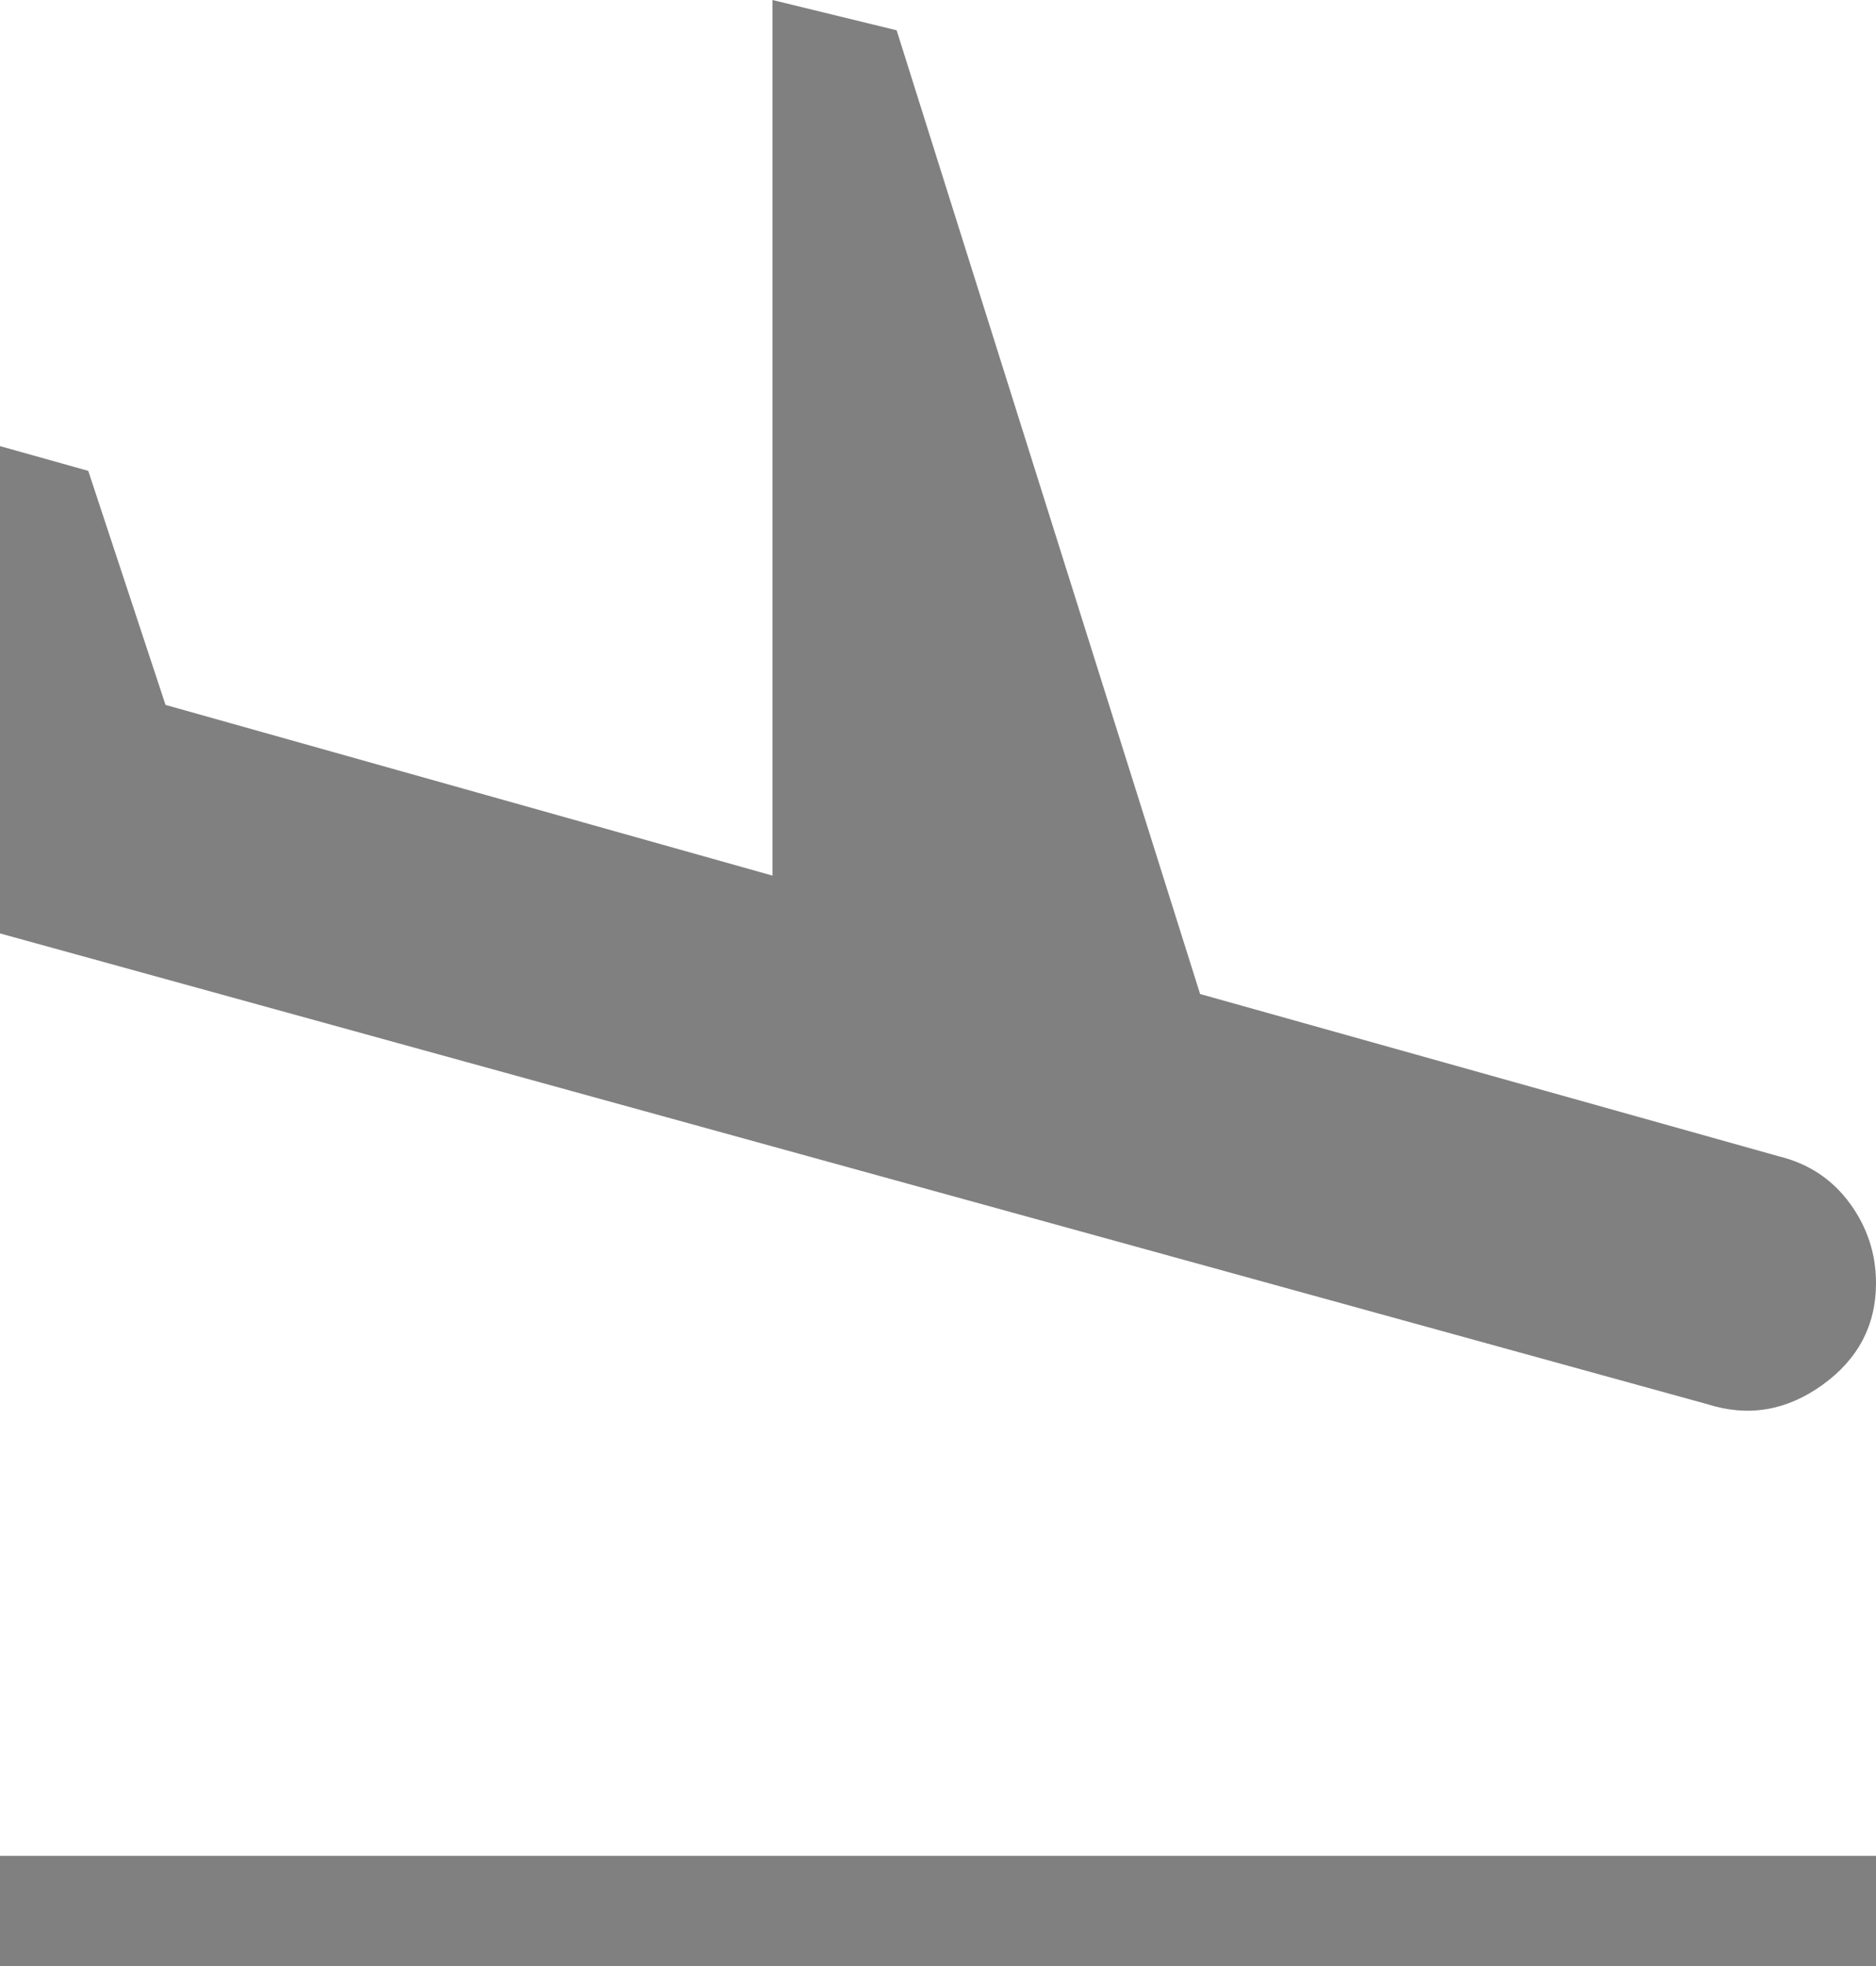 <svg width="21" height="22" viewBox="0 0 21 22" fill="none" xmlns="http://www.w3.org/2000/svg">
<path d="M0 22V20.767H21V22H0ZM19.116 15.714L0 10.445V4.992L0.988 5.269L1.853 7.888L8.647 9.798V0L10.037 0.339L13.434 11.123L19.919 12.941C20.249 13.023 20.511 13.198 20.707 13.465C20.902 13.732 21 14.03 21 14.358C21 14.831 20.799 15.211 20.398 15.499C19.997 15.786 19.569 15.858 19.116 15.714Z" fill="#808080"/>
</svg>
